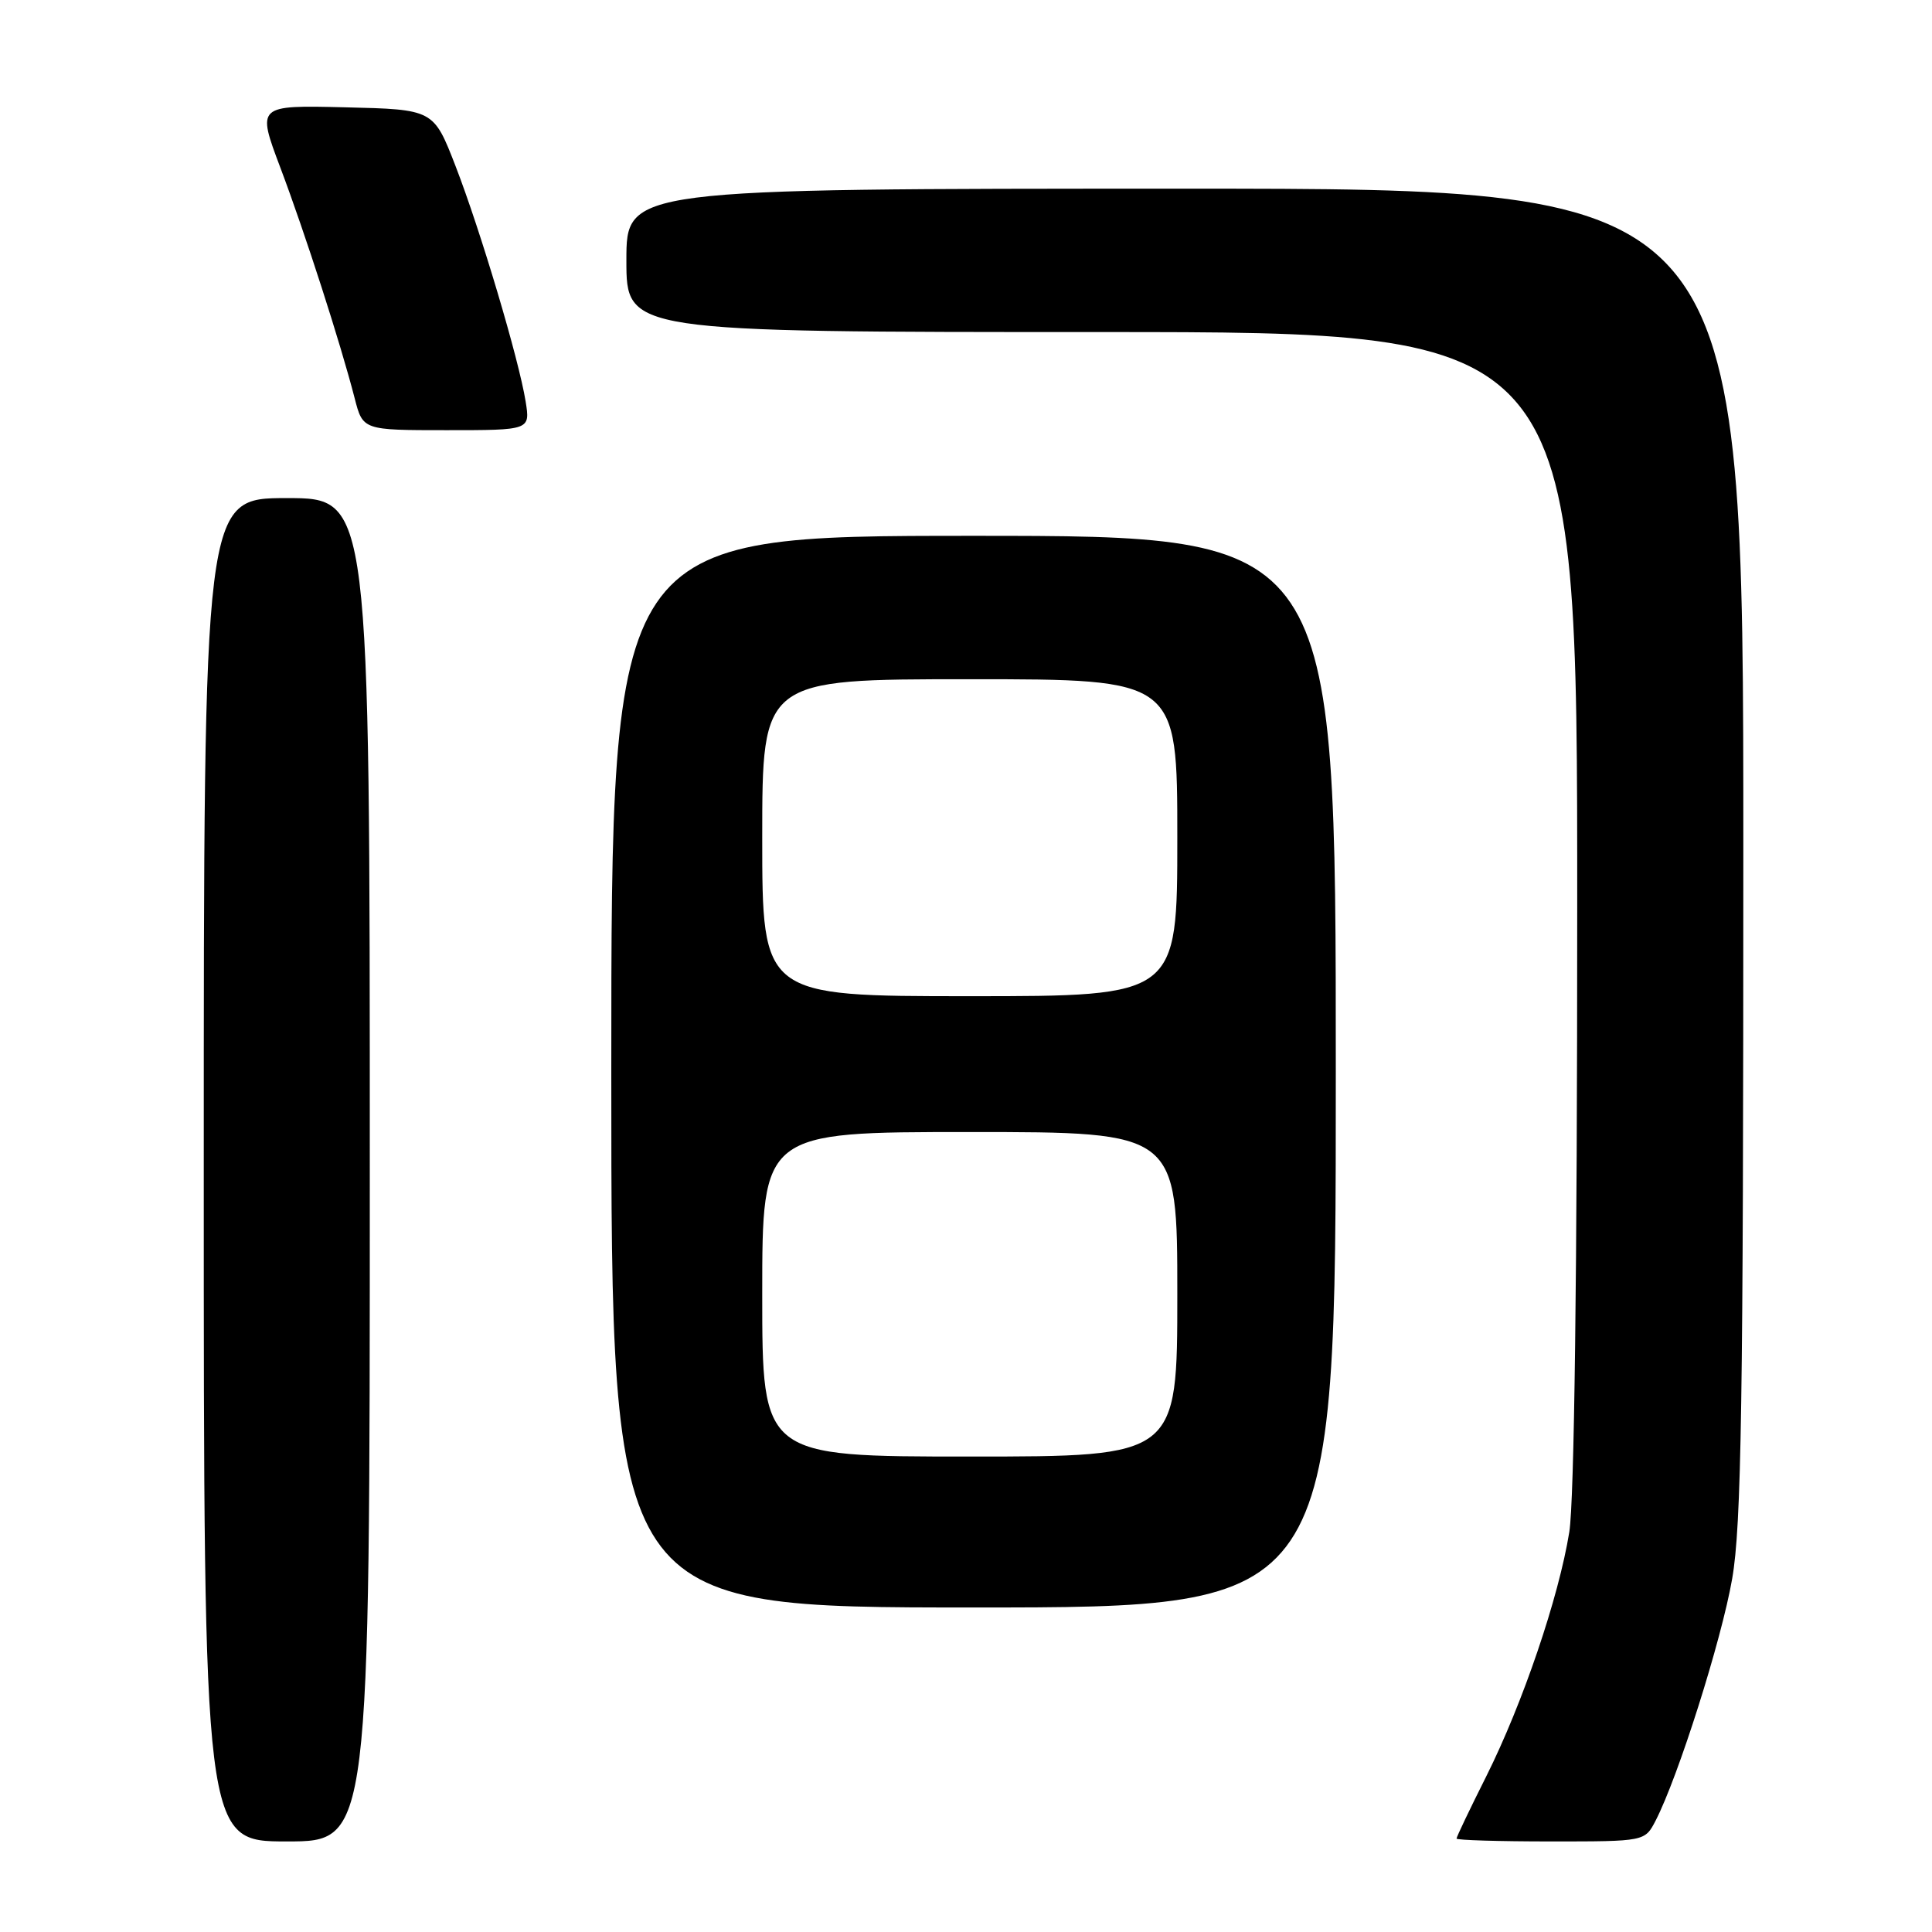 <?xml version="1.0" encoding="UTF-8" standalone="no"?>
<!DOCTYPE svg PUBLIC "-//W3C//DTD SVG 1.1//EN" "http://www.w3.org/Graphics/SVG/1.1/DTD/svg11.dtd" >
<svg xmlns="http://www.w3.org/2000/svg" xmlns:xlink="http://www.w3.org/1999/xlink" version="1.1" viewBox="0 0 256 256">
 <g >
 <path fill="currentColor"
d=" M 49.00 155.00 C 49.00 66.00 49.00 66.00 38.00 66.00 C 27.00 66.00 27.00 66.00 27.00 155.00 C 27.00 244.00 27.00 244.00 38.00 244.00 C 49.00 244.00 49.00 244.00 49.00 155.00 Z  M 219.38 241.24 C 222.36 235.46 228.11 217.33 229.52 209.20 C 230.75 202.17 231.00 185.86 231.00 112.87 C 231.00 25.00 231.00 25.00 157.00 25.00 C 83.00 25.00 83.00 25.00 83.00 34.50 C 83.00 44.00 83.00 44.00 146.00 44.00 C 209.00 44.00 209.00 44.00 208.99 120.25 C 208.99 168.60 208.60 198.88 207.94 203.00 C 206.54 211.68 201.77 225.71 196.94 235.37 C 194.77 239.69 193.00 243.40 193.00 243.62 C 193.00 243.83 198.61 244.00 205.47 244.00 C 217.95 244.00 217.95 244.00 219.38 241.24 Z  M 177.00 142.00 C 177.00 71.00 177.00 71.00 129.00 71.00 C 81.00 71.00 81.00 71.00 81.00 142.00 C 81.00 213.00 81.00 213.00 129.00 213.00 C 177.00 213.00 177.00 213.00 177.00 142.00 Z  M 69.65 53.20 C 68.75 47.60 63.69 30.61 60.36 22.00 C 57.45 14.50 57.45 14.50 45.74 14.22 C 34.03 13.94 34.03 13.94 37.15 22.22 C 40.42 30.89 45.13 45.52 46.99 52.75 C 48.08 57.00 48.08 57.00 59.17 57.00 C 70.26 57.00 70.26 57.00 69.65 53.20 Z  M 101.00 171.50 C 101.00 150.00 101.00 150.00 128.50 150.00 C 156.00 150.00 156.00 150.00 156.00 171.50 C 156.00 193.00 156.00 193.00 128.50 193.00 C 101.00 193.00 101.00 193.00 101.00 171.50 Z  M 101.00 111.00 C 101.00 90.00 101.00 90.00 128.50 90.00 C 156.00 90.00 156.00 90.00 156.00 111.00 C 156.00 132.00 156.00 132.00 128.50 132.00 C 101.00 132.00 101.00 132.00 101.00 111.00 Z "/>
</g>
</svg>